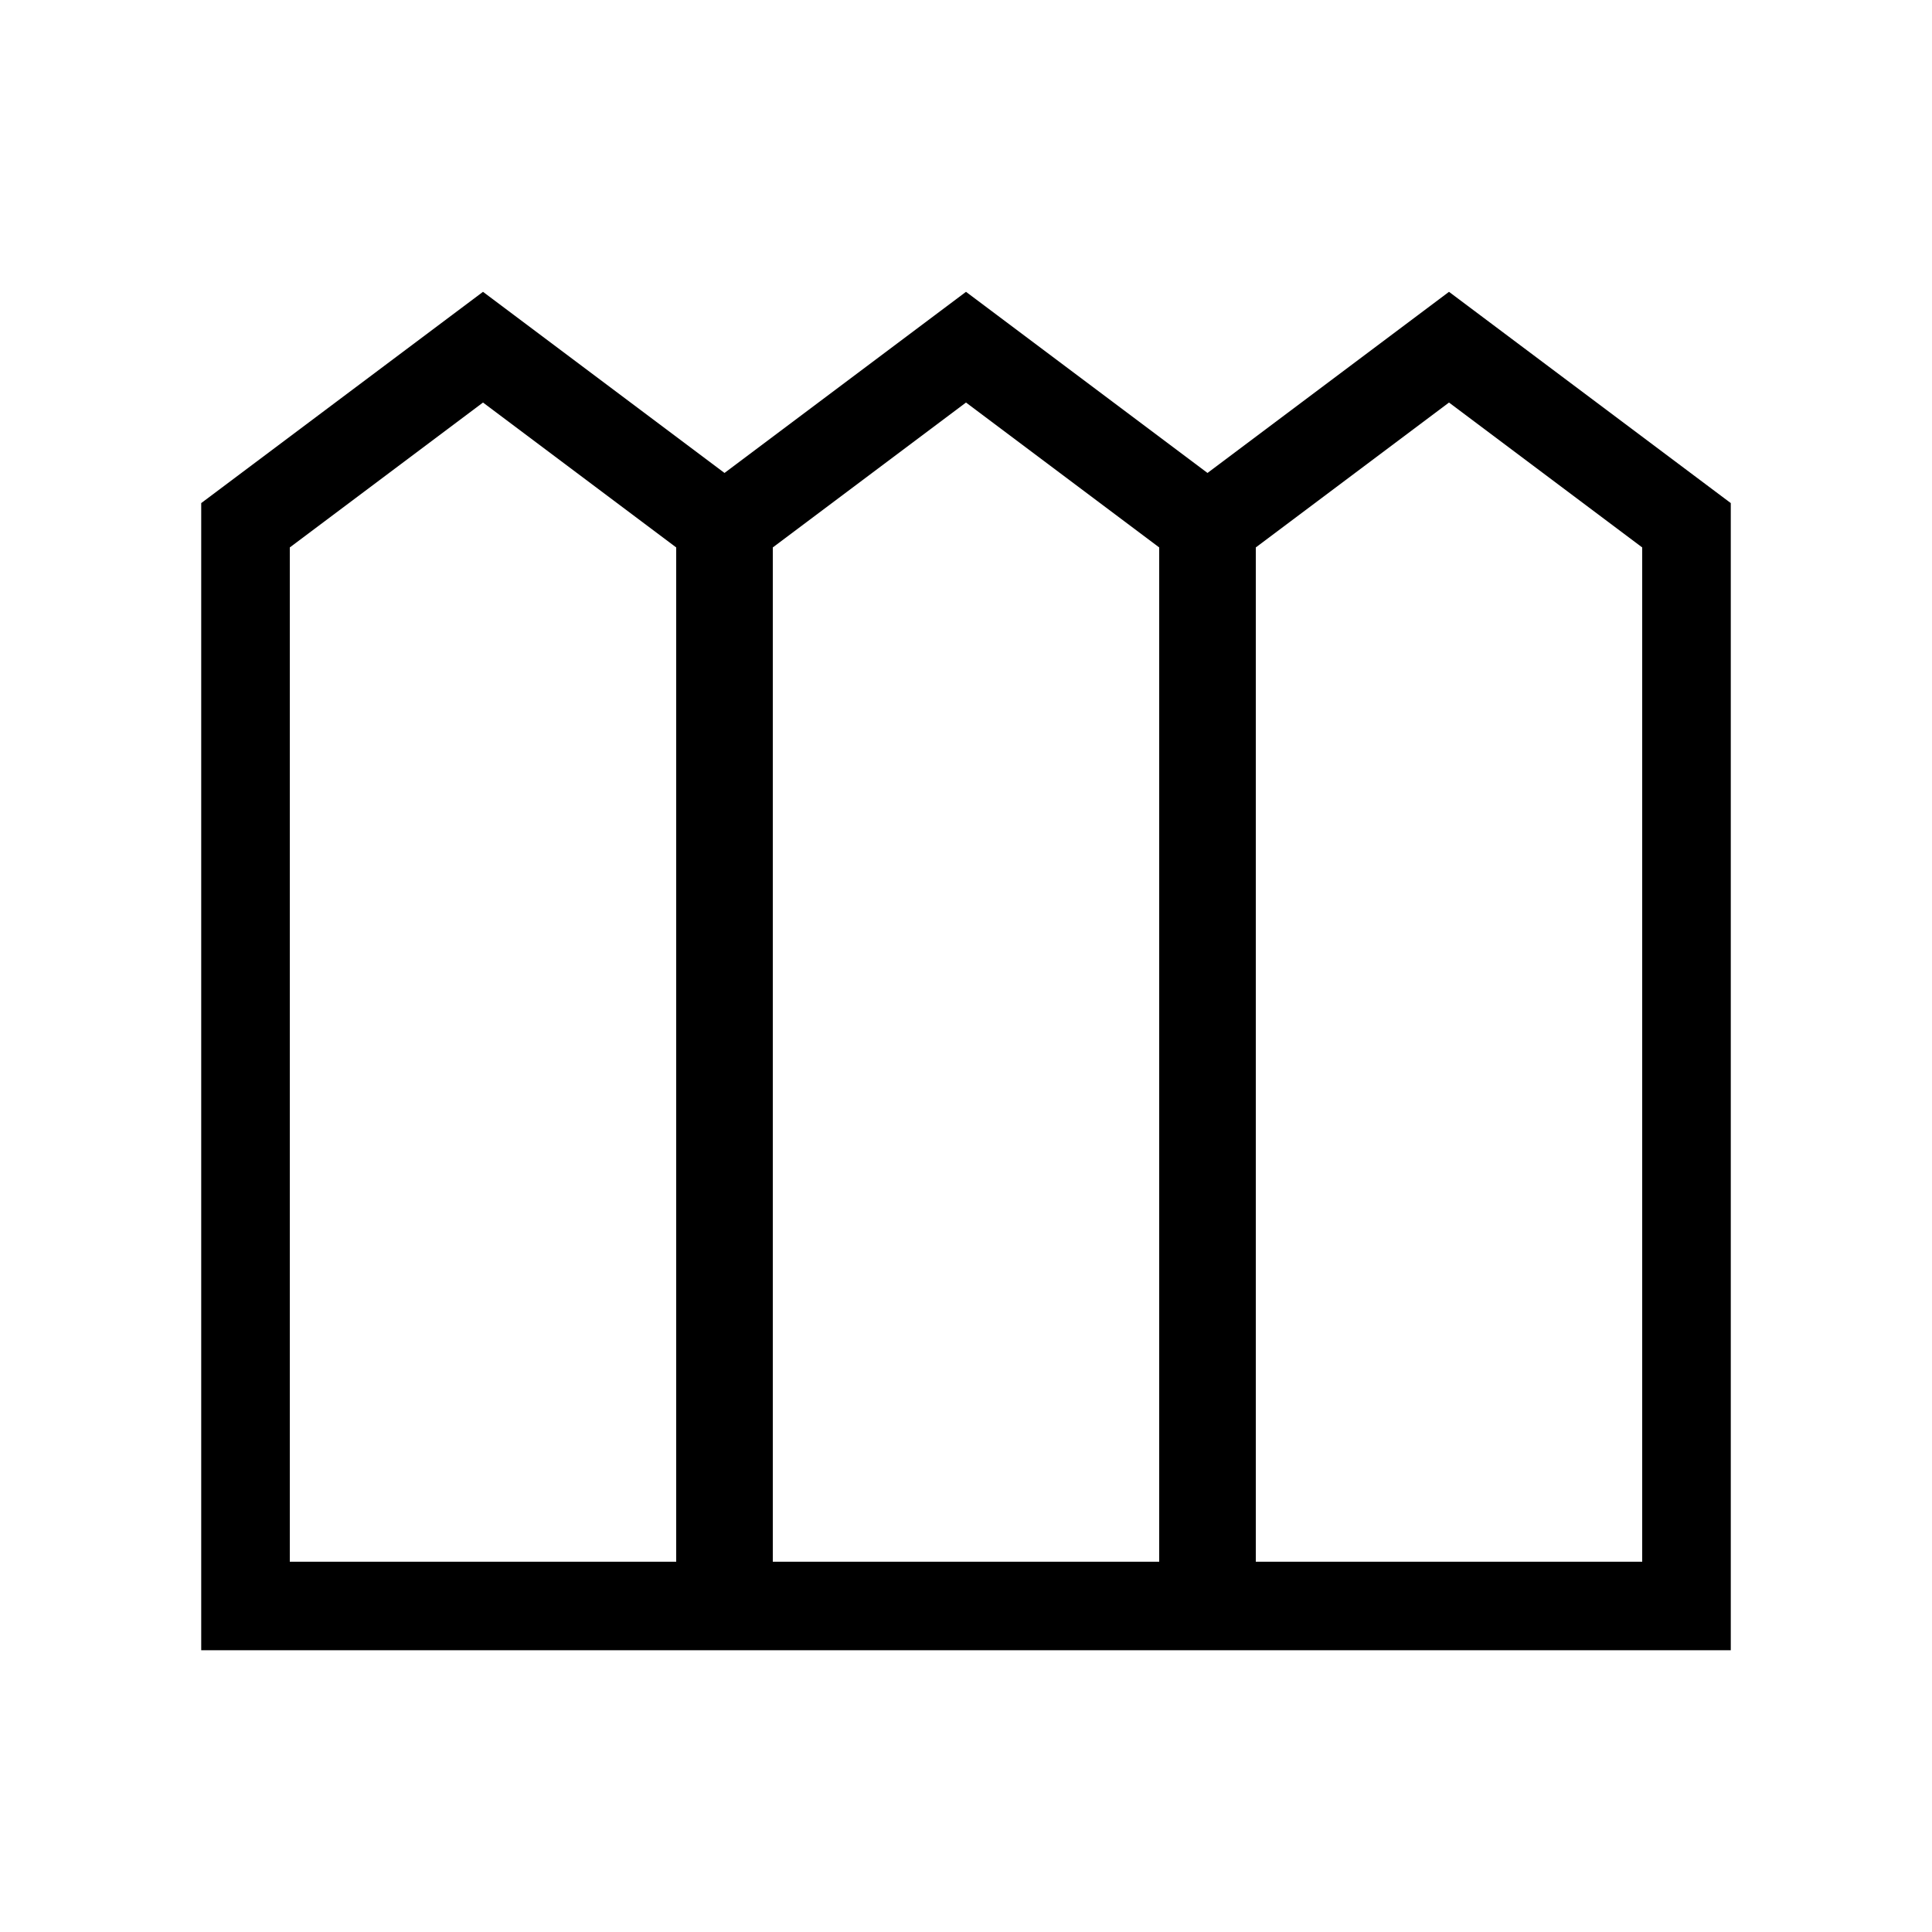 <svg xmlns="http://www.w3.org/2000/svg" height="20" width="20"><path d="M2.083 17.083V5.208L5 3.021l2.5 1.875L10 3.021l2.5 1.875L15 3.021l2.917 2.187v11.875ZM3 16.167h4v-10.5l-2-1.5-2 1.5Zm5 0h4v-10.5l-2-1.5-2 1.5Zm5 0h4v-10.5l-2-1.5-2 1.5Z"/></svg>